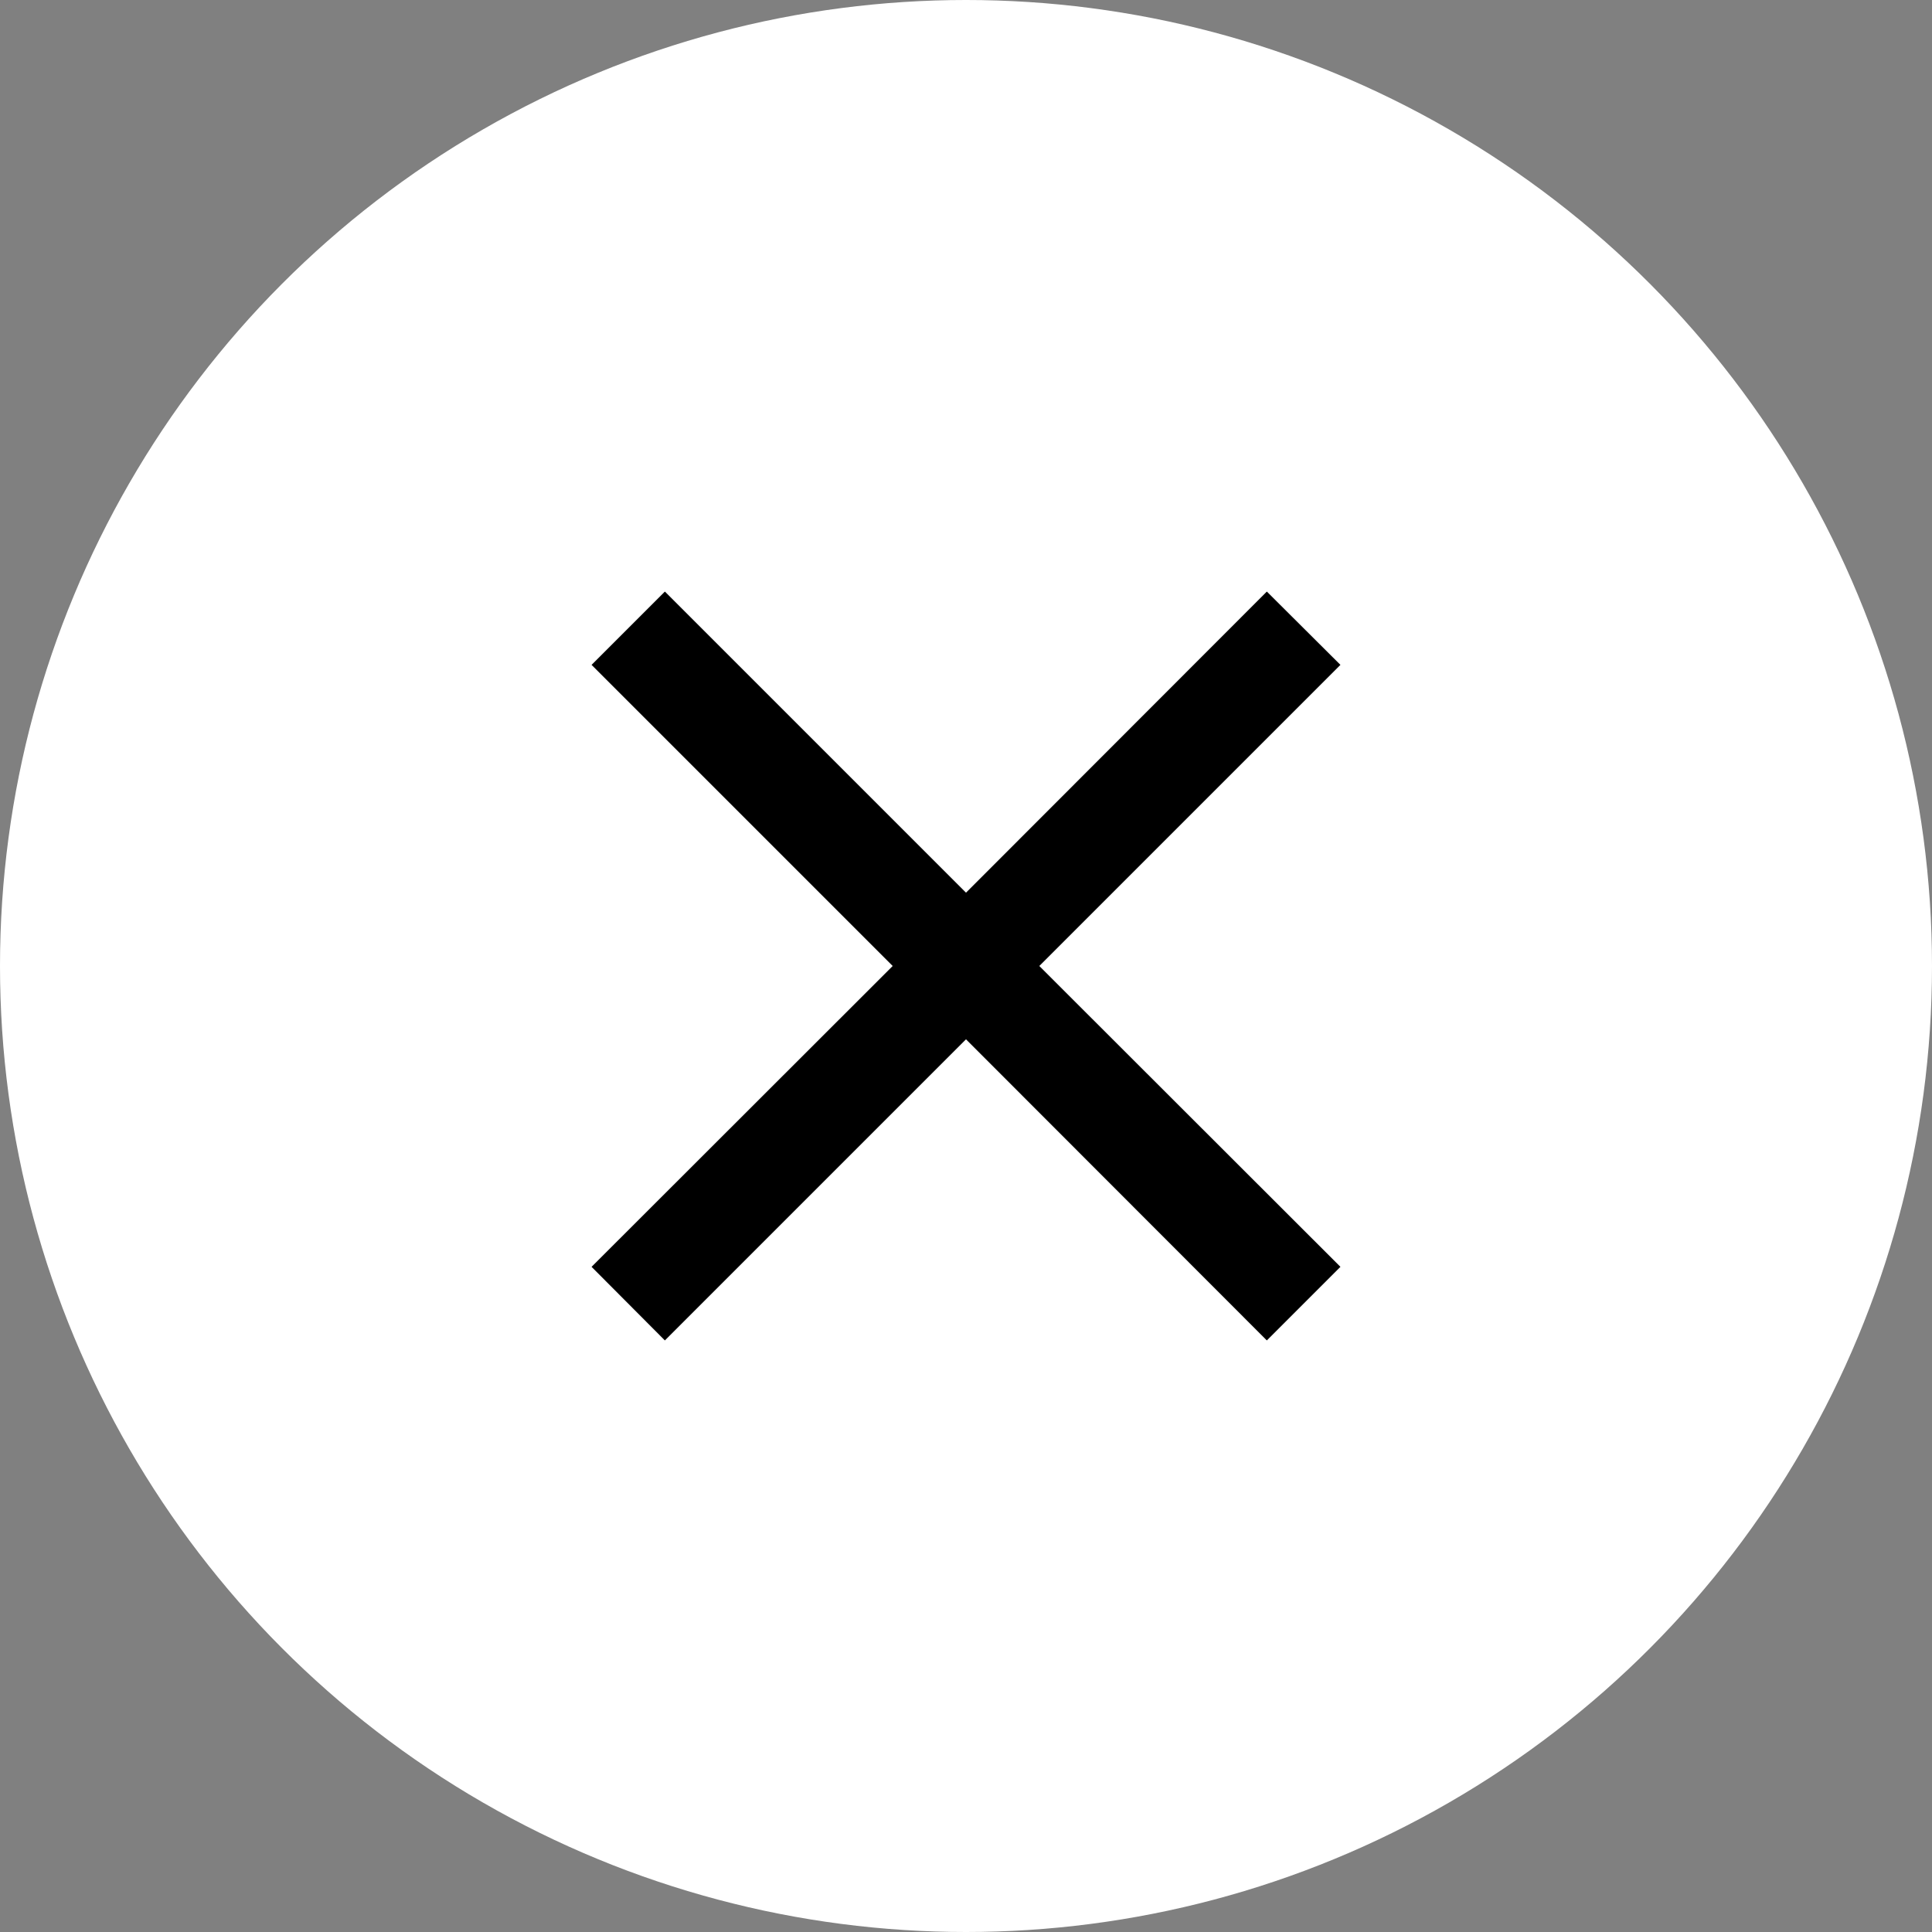 <?xml version="1.0" encoding="UTF-8"?><svg xmlns="http://www.w3.org/2000/svg" viewBox="0 0 68.78 68.78"><rect x="0" y="0" width="68.78" height="68.78" fill="#808080" stroke="none"/><defs><style>.d{fill:#fff;}</style></defs><g id="a"/><g id="b"><g id="c"><circle class="d" cx="34.39" cy="34.39" r="34.39"/><polygon points="45.1 21.06 34.39 31.78 23.67 21.06 21.06 23.67 31.78 34.39 21.06 45.1 23.67 47.72 34.39 37 45.1 47.72 47.72 45.1 37 34.39 47.72 23.67 45.1 21.06"/></g></g></svg>